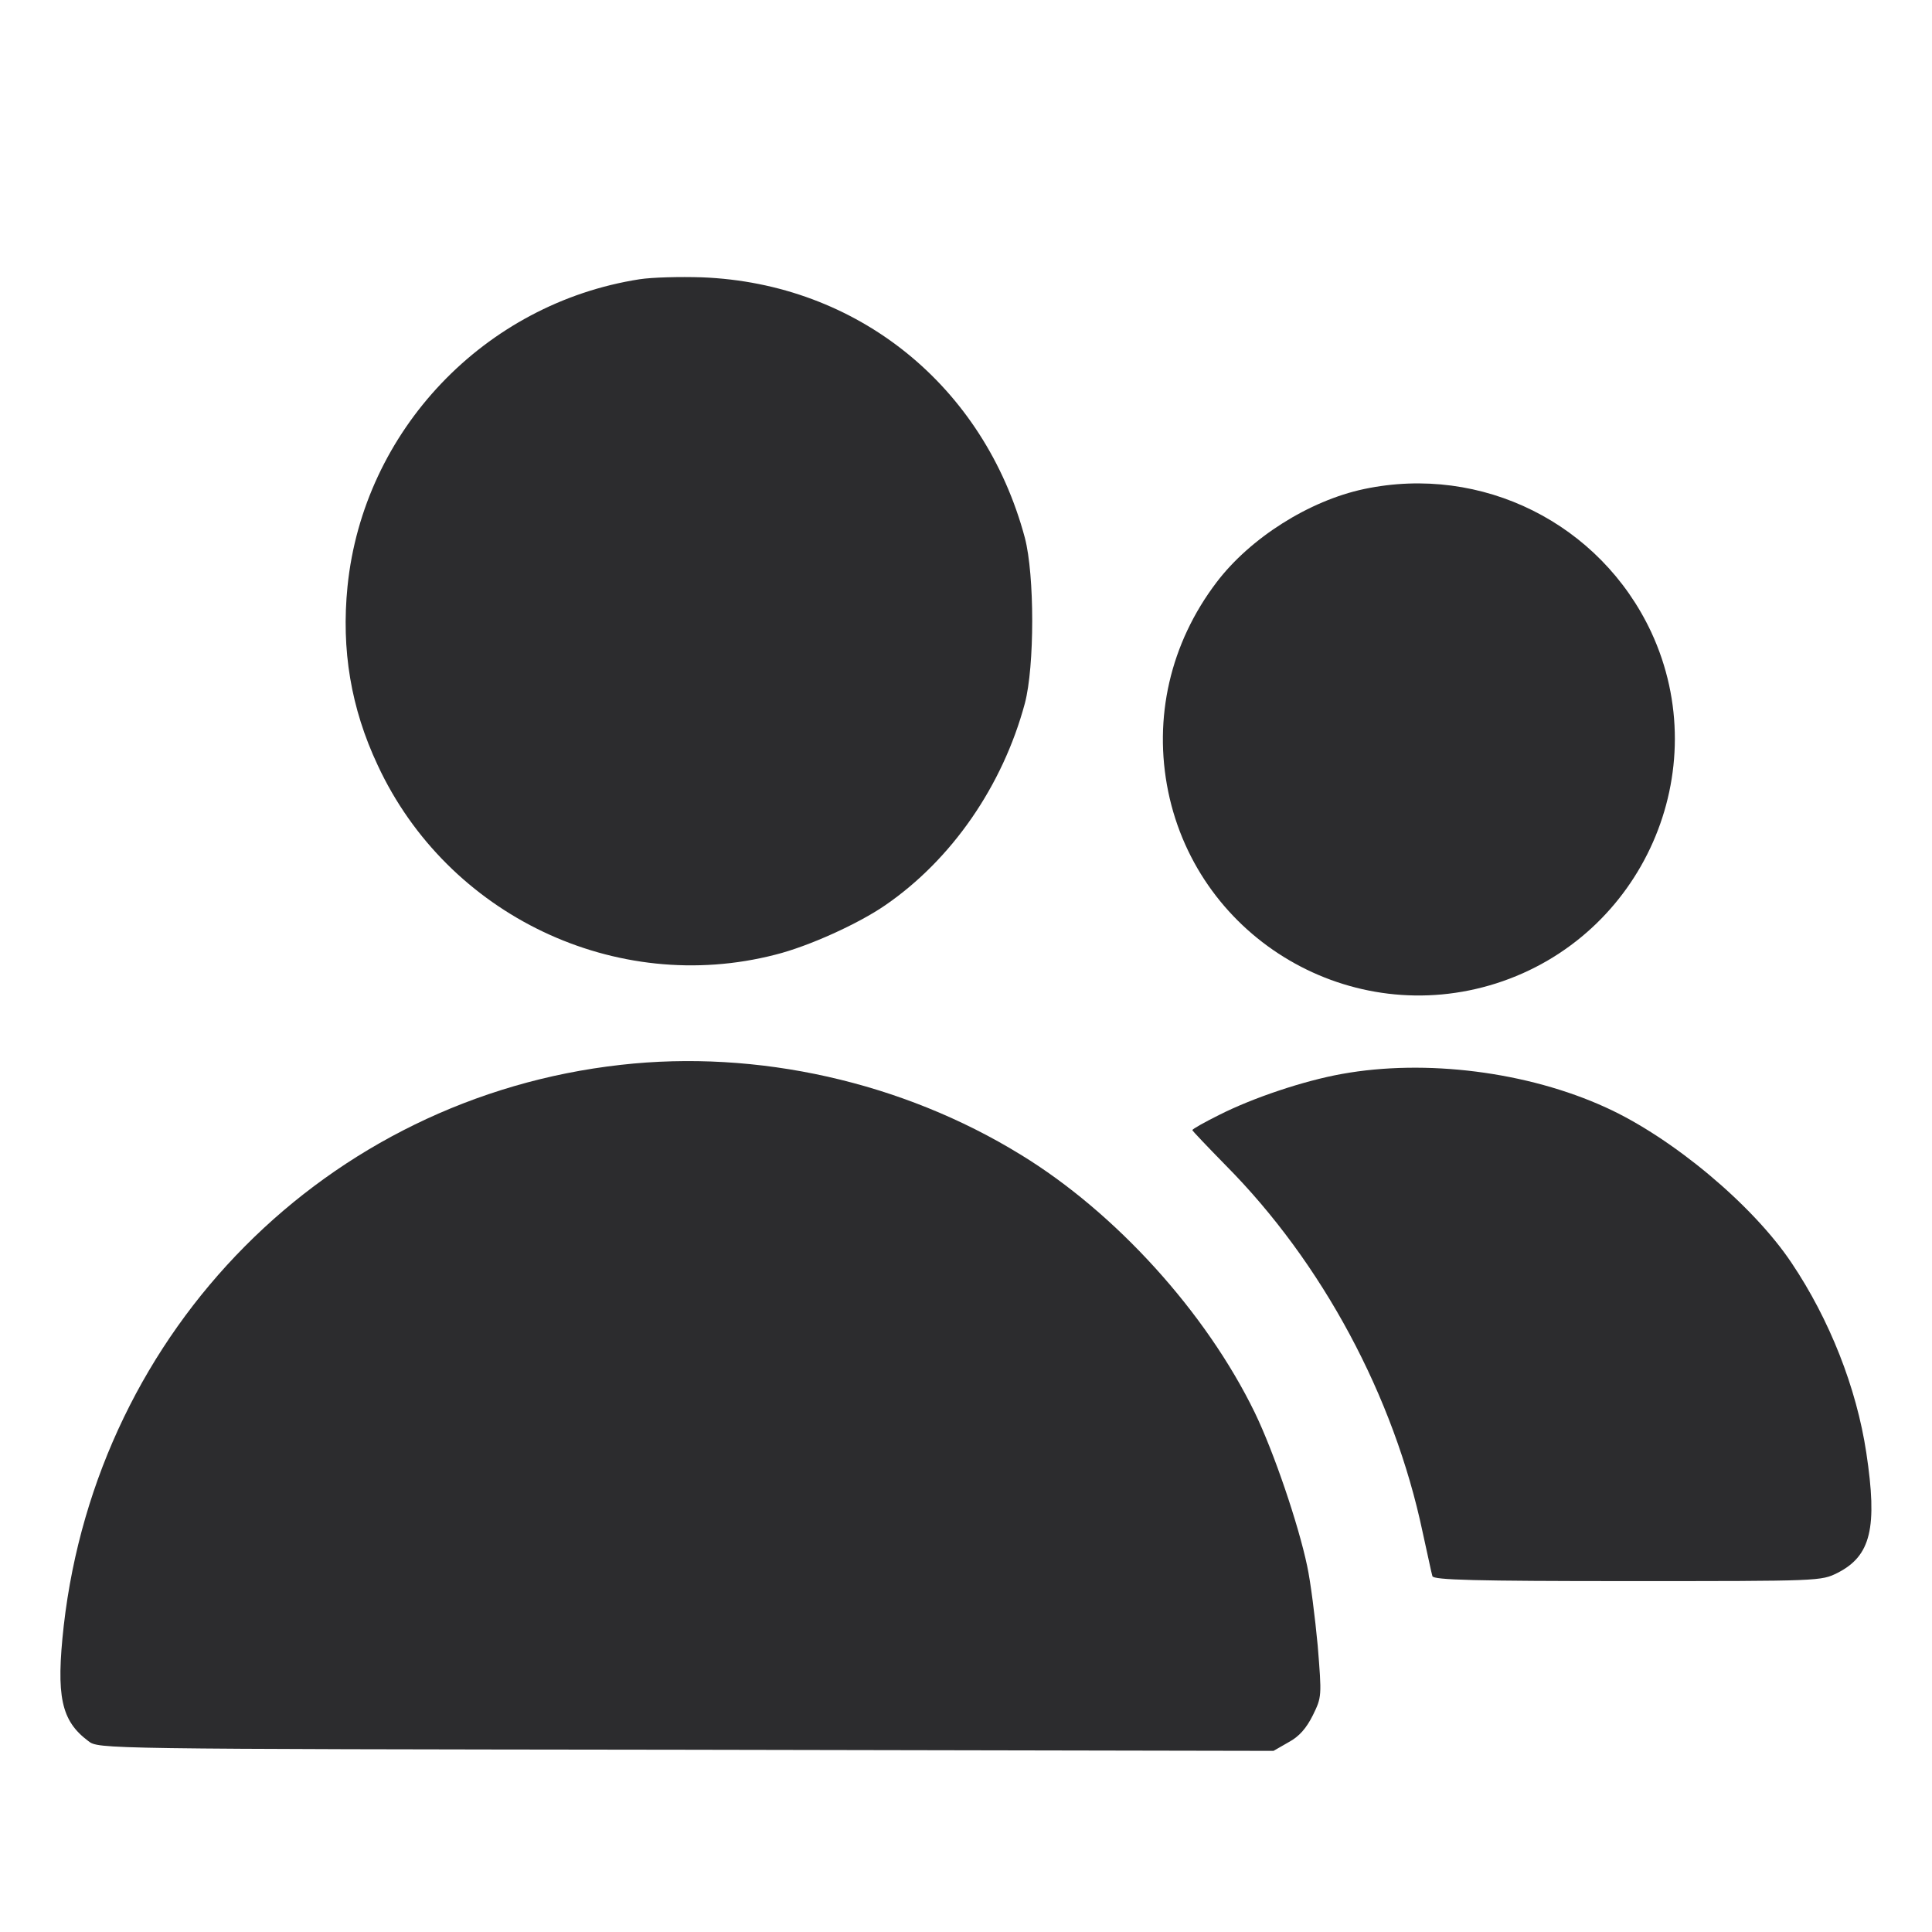 <svg width="24" height="24" viewBox="0 0 24 24" fill="none" xmlns="http://www.w3.org/2000/svg">
<path d="M7.945 3.469C6.019 3.769 4.514 5.348 4.317 7.284C4.238 8.072 4.359 8.798 4.692 9.506C5.559 11.372 7.655 12.37 9.633 11.859C10.045 11.756 10.664 11.475 10.997 11.245C11.822 10.678 12.455 9.764 12.731 8.738C12.853 8.278 12.853 7.144 12.731 6.68C12.225 4.791 10.65 3.52 8.719 3.445C8.447 3.436 8.1 3.445 7.945 3.469Z" fill="#2C2C2E"/>
<path d="M16.945 6.075C16.261 6.22 15.53 6.684 15.113 7.233C14.536 7.992 14.325 8.92 14.512 9.834C14.892 11.677 16.791 12.787 18.586 12.216C20.409 11.634 21.314 9.577 20.512 7.852C19.88 6.502 18.408 5.766 16.945 6.075Z" fill="#2C2C2E"/>
<path d="M7.711 13.228C4.064 13.636 1.214 16.509 0.792 20.194C0.694 21.075 0.759 21.375 1.097 21.628C1.223 21.727 1.233 21.727 8.522 21.736L15.82 21.75L16.008 21.642C16.139 21.572 16.228 21.469 16.308 21.309C16.42 21.08 16.42 21.075 16.369 20.442C16.336 20.091 16.28 19.645 16.238 19.453C16.13 18.938 15.825 18.038 15.586 17.545C14.981 16.303 13.861 15.066 12.68 14.344C11.208 13.439 9.408 13.036 7.711 13.228Z" fill="#2C2C2E"/>
<path d="M16.669 13.341C16.2 13.425 15.567 13.636 15.141 13.852C14.963 13.941 14.812 14.025 14.812 14.039C14.812 14.048 15 14.245 15.225 14.475C16.425 15.684 17.316 17.344 17.672 19.031C17.733 19.303 17.784 19.552 17.794 19.58C17.808 19.627 18.328 19.641 20.217 19.641C22.617 19.641 22.622 19.641 22.828 19.538C23.241 19.327 23.325 18.98 23.184 18.047C23.062 17.236 22.725 16.387 22.256 15.689C21.778 14.972 20.775 14.133 19.95 13.758C18.975 13.312 17.709 13.153 16.669 13.341Z" fill="#2C2C2E"/>
</svg>
